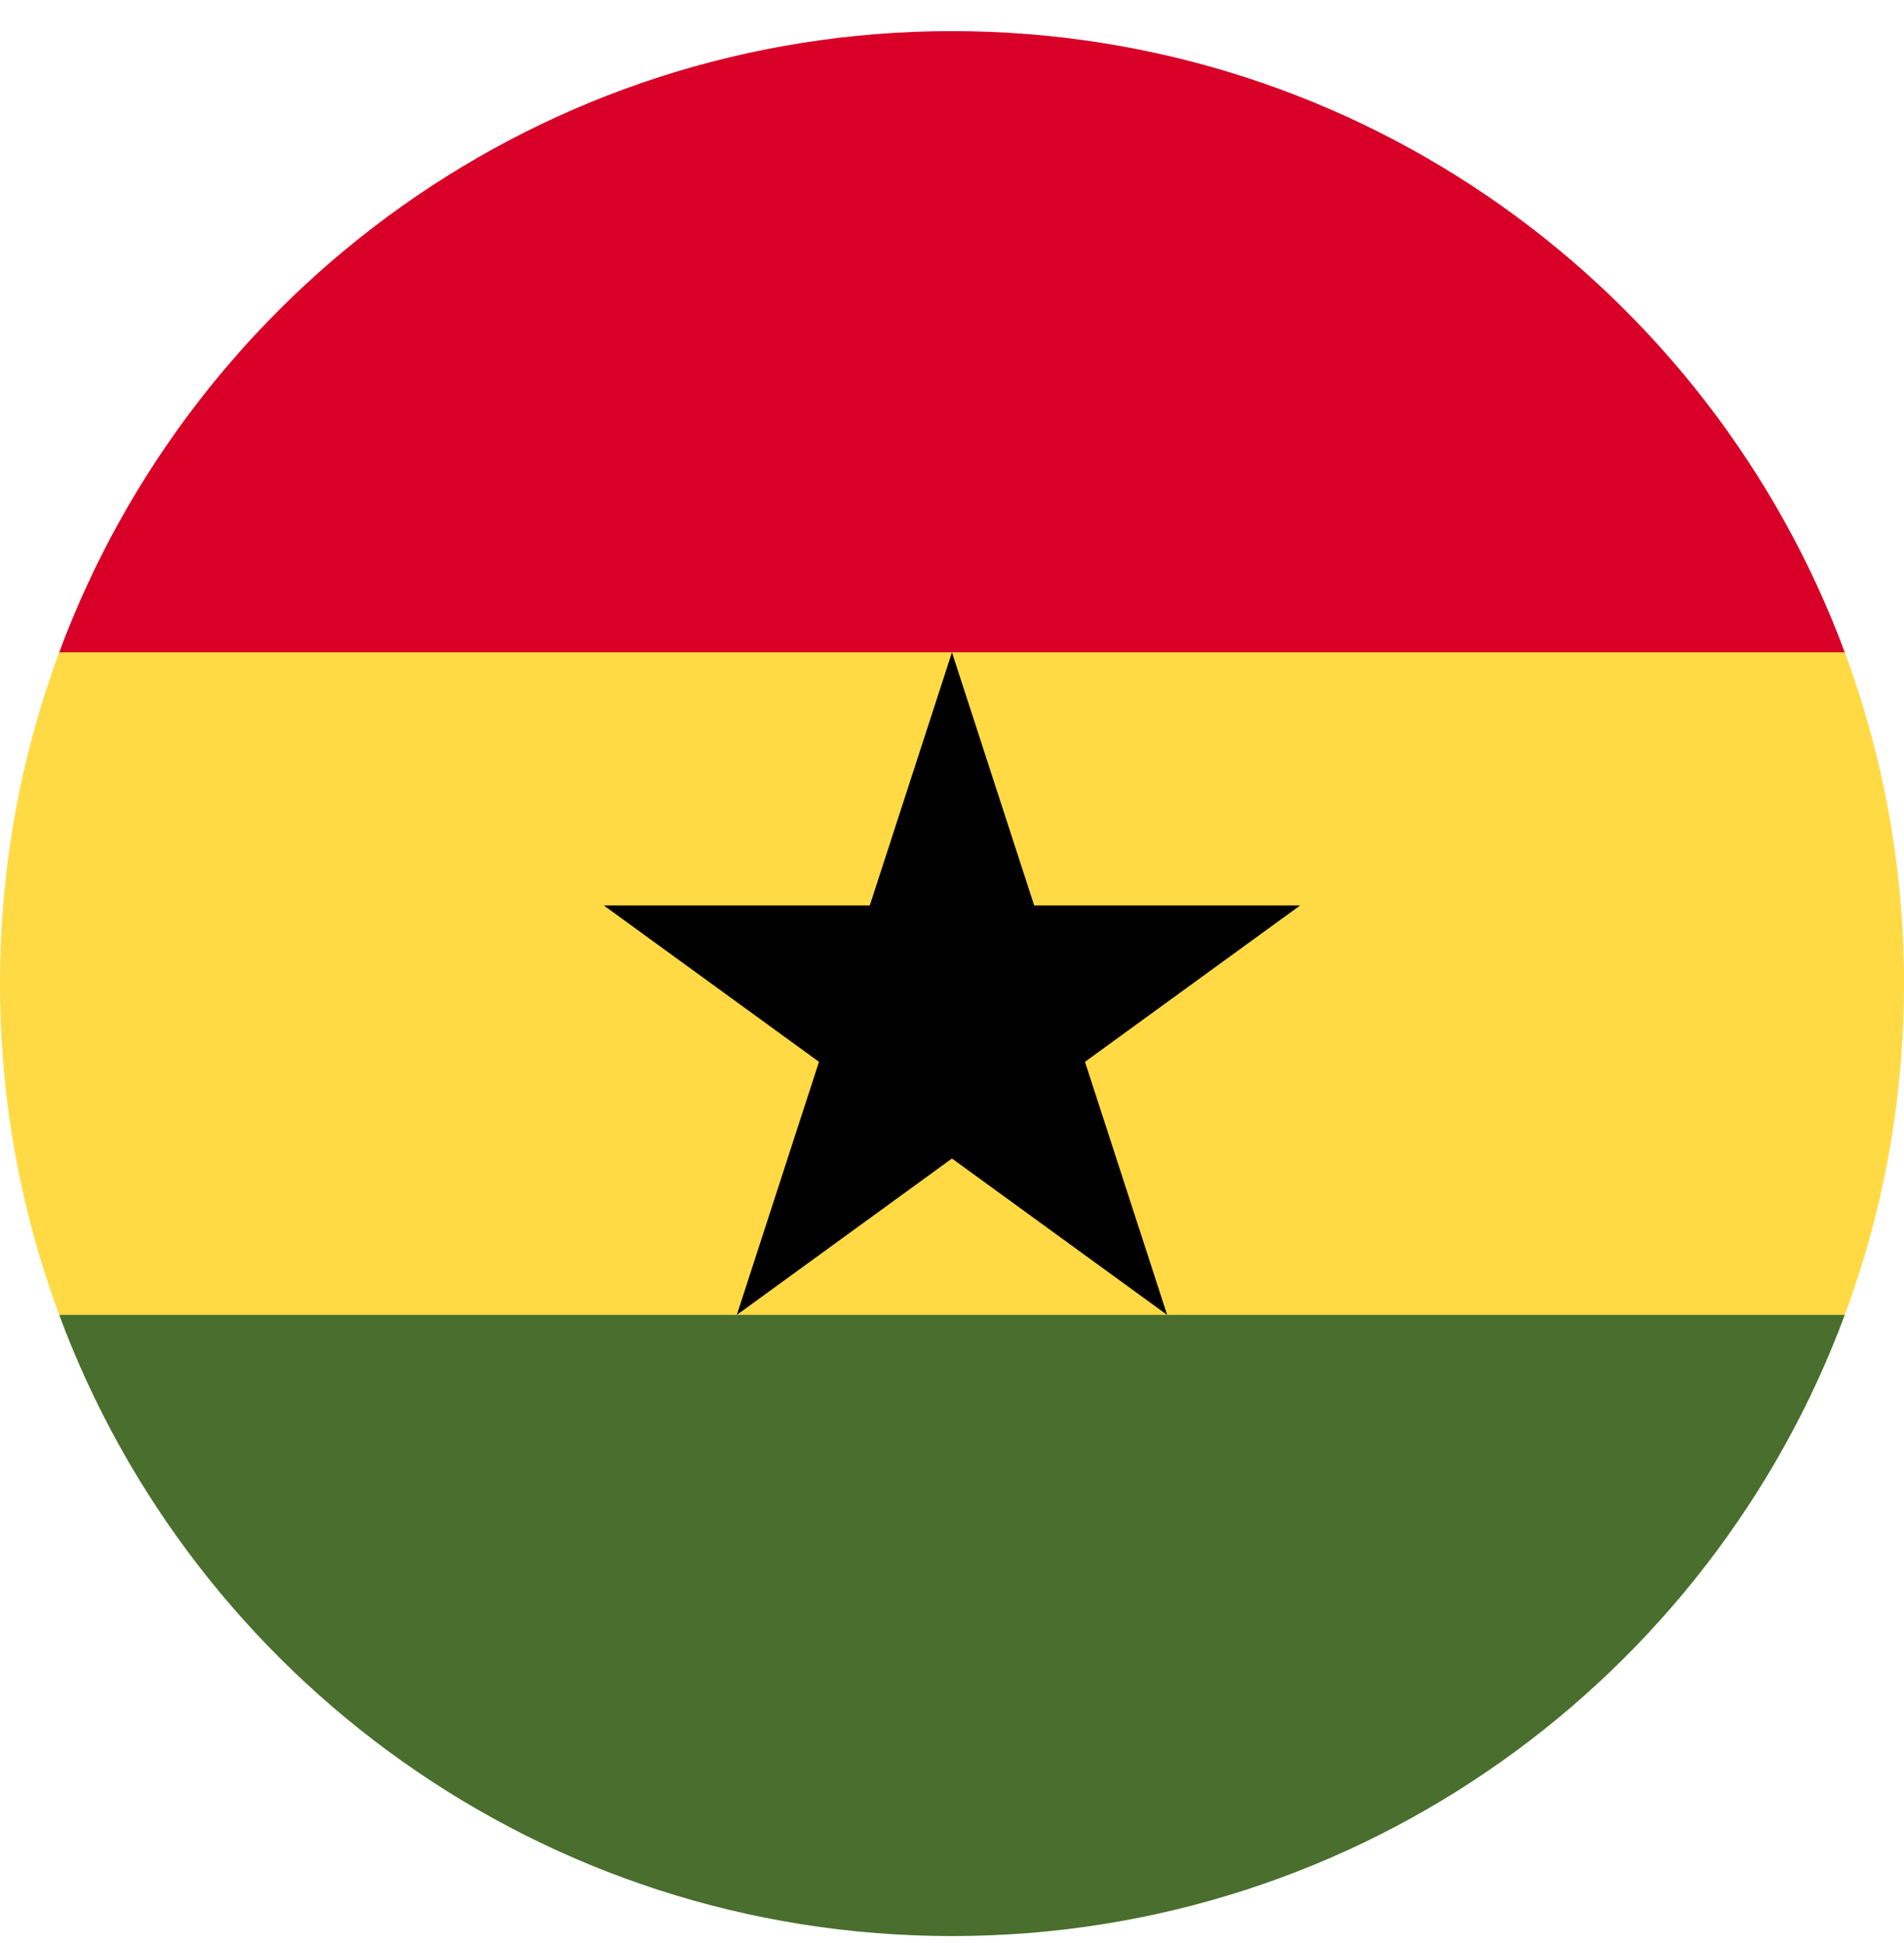 <svg width="50" height="51" viewBox="0 0 50 51" fill="none" xmlns="http://www.w3.org/2000/svg">
<g clip-path="url(#clip0_175_252)">
<path d="M0 25.819C0 28.877 0.55 31.806 1.555 34.514L25 35.601L48.445 34.514C49.45 31.806 50 28.877 50 25.819C50 22.761 49.45 19.831 48.445 17.123L25 16.036L1.555 17.123C0.55 19.831 0 22.761 0 25.819H0Z" fill="#FFDA44"/>
<path d="M25 0.818C14.251 0.818 5.087 7.603 1.555 17.123H48.445C44.912 7.603 35.749 0.818 25 0.818V0.818Z" fill="#D80027"/>
<path d="M48.445 34.514H1.555C5.087 44.034 14.251 50.818 25 50.818C35.749 50.818 44.912 44.034 48.445 34.514Z" fill="#496E2D"/>
<path d="M24.999 17.123L27.158 23.766H34.143L28.492 27.871L30.65 34.514L24.999 30.409L19.349 34.514L21.507 27.871L15.856 23.766H22.841L24.999 17.123Z" fill="black"/>
</g>
<defs>
<clipPath id="clip0_175_252">
<rect width="50" height="50" fill="white" transform="translate(0 0.818)"/>
</clipPath>
</defs>
</svg>
